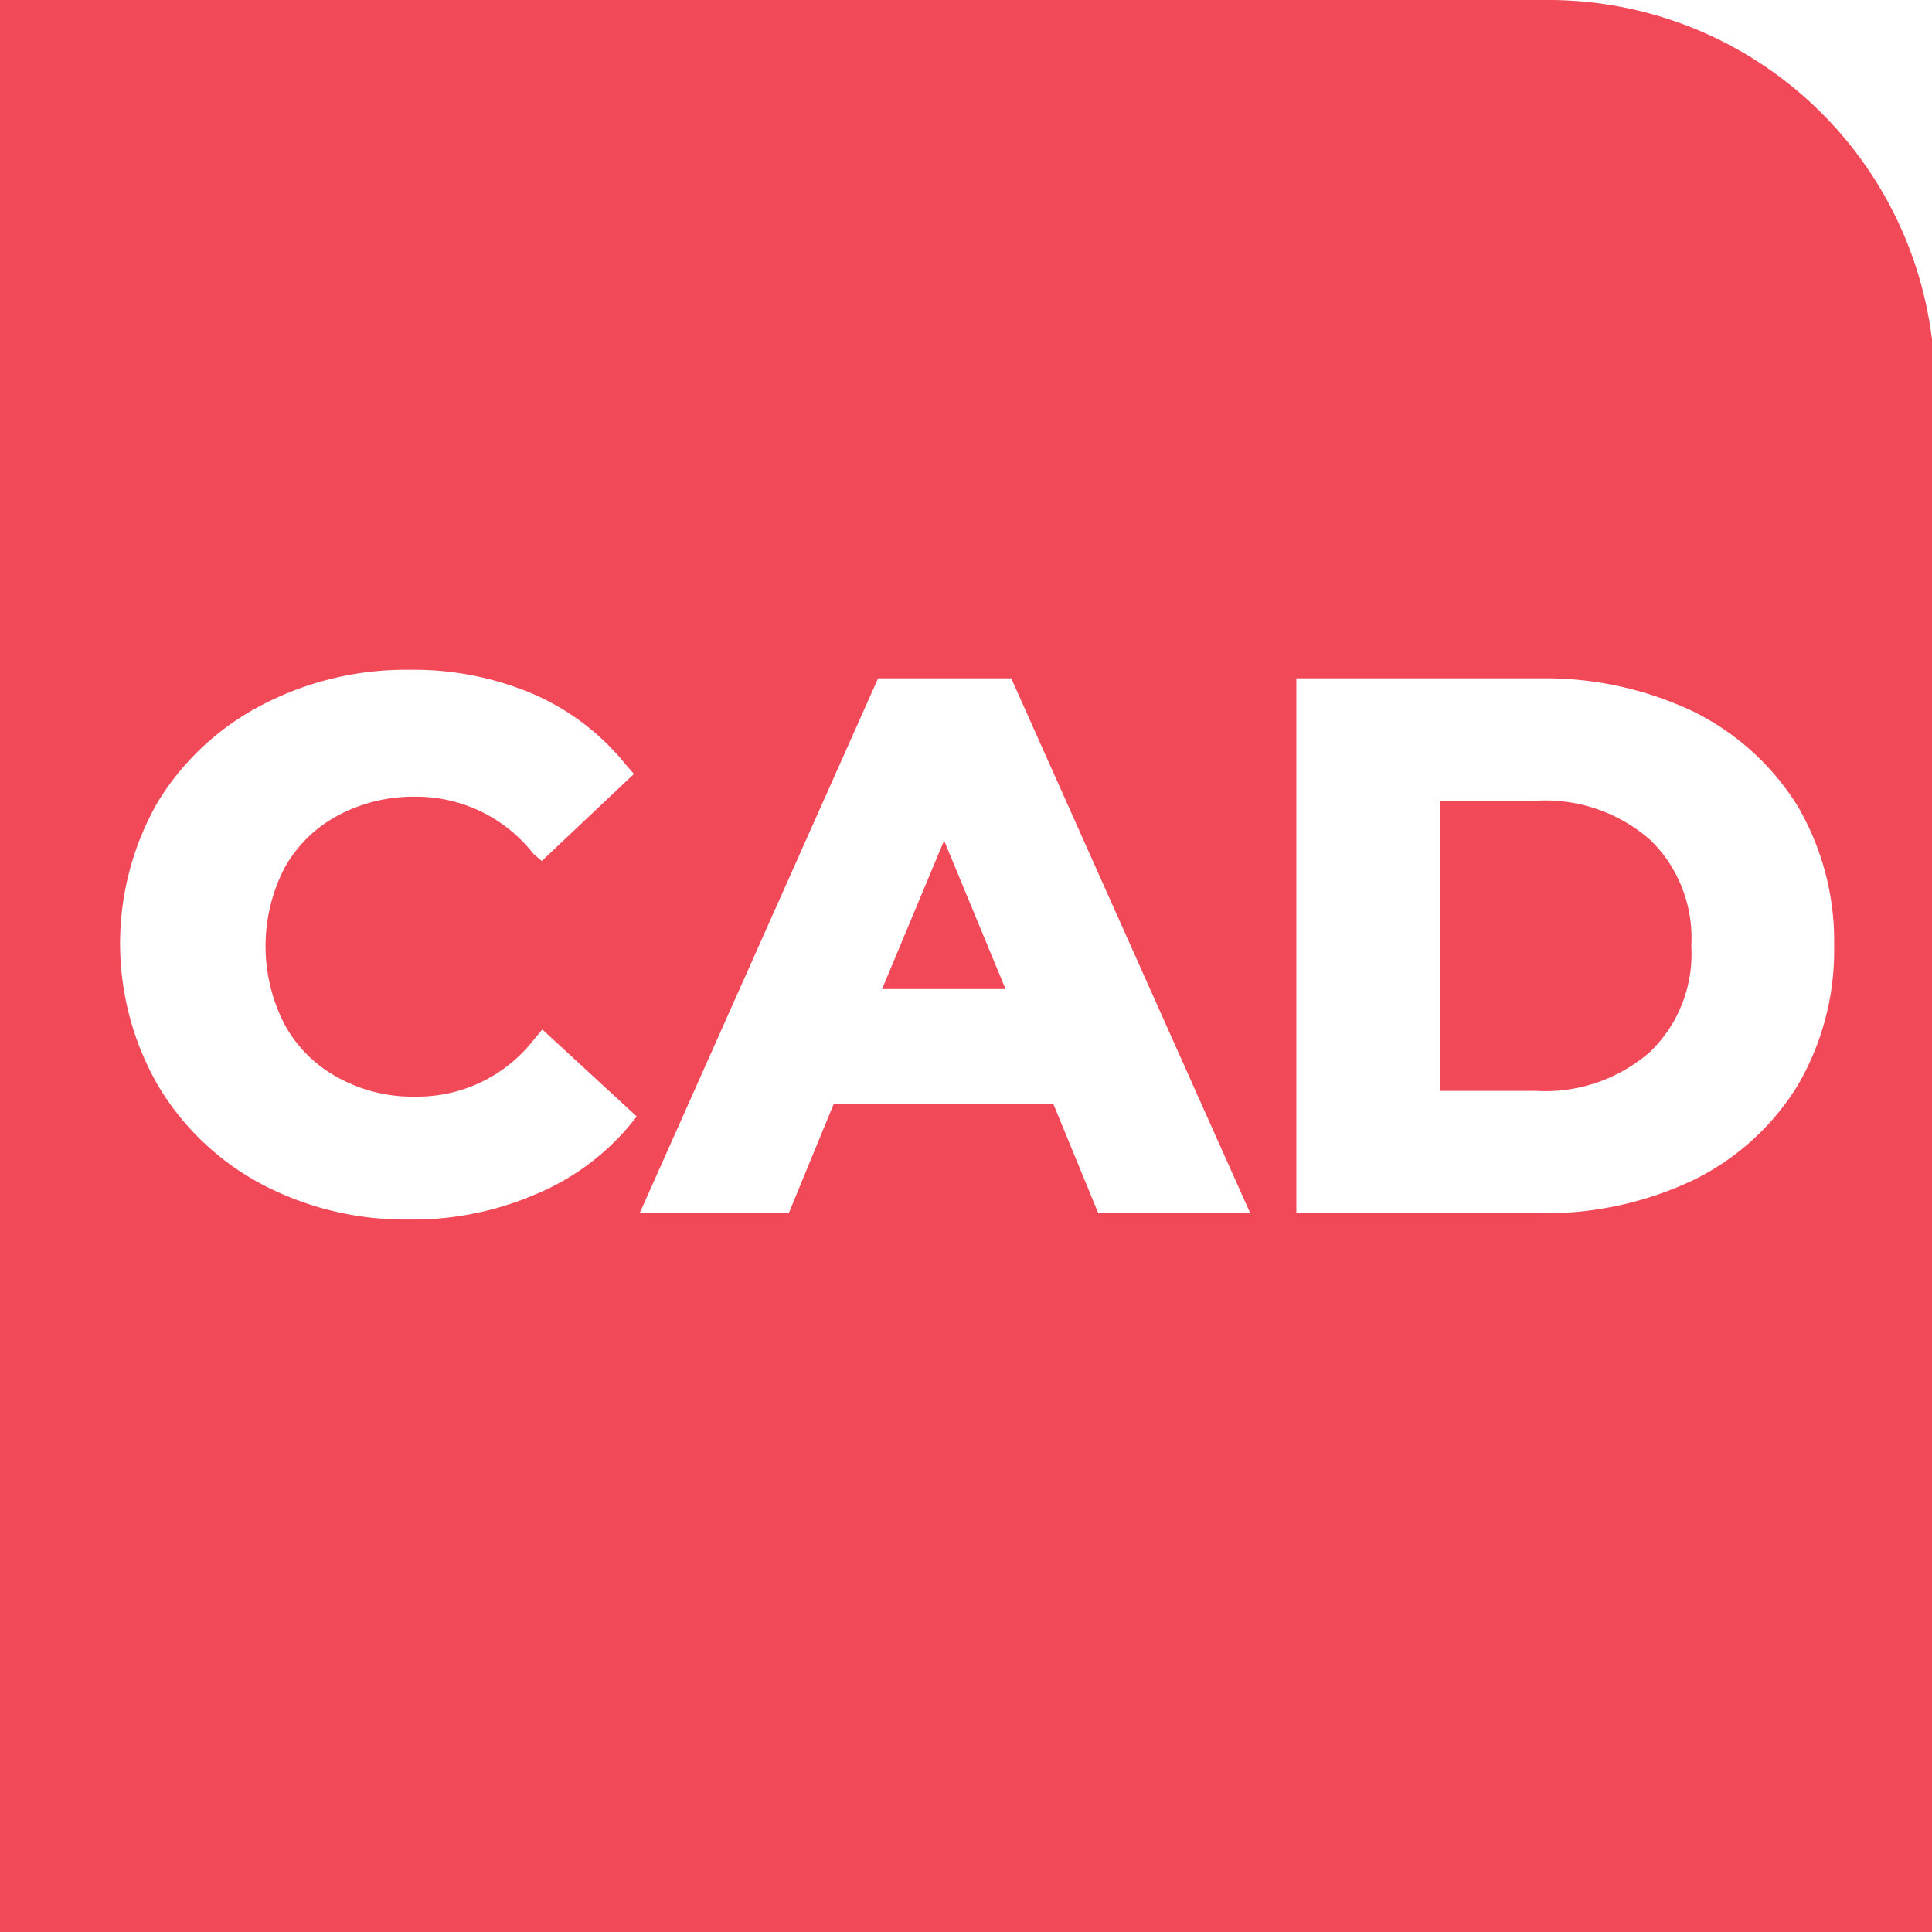 <svg xmlns="http://www.w3.org/2000/svg" viewBox="0 0 33.95 33.95"><defs><style>.cls-1{fill:#f24959;}</style></defs><g id="Layer_2" data-name="Layer 2"><g id="레이어_1" data-name="레이어 1"><path class="cls-1" d="M27.16,0H0V34H34V6.79A6.79,6.79,0,0,0,27.16,0ZM5,18a2.31,2.31,0,0,0,.93.93,2.7,2.7,0,0,0,1.37.34,2.59,2.59,0,0,0,2.08-1l.15-.18,1.66,1.53-.13.16A4.31,4.31,0,0,1,9.38,21a5.43,5.43,0,0,1-2.2.43,5.41,5.41,0,0,1-2.58-.62,4.66,4.66,0,0,1-1.82-1.73,5,5,0,0,1,0-5A4.66,4.66,0,0,1,4.6,12.39a5.45,5.45,0,0,1,2.59-.62,5.35,5.35,0,0,1,2.19.43A4.27,4.27,0,0,1,11,13.44l.14.16L9.52,15.13,9.37,15a2.61,2.61,0,0,0-2.08-1,2.81,2.81,0,0,0-1.37.34,2.31,2.31,0,0,0-.93.93A3,3,0,0,0,5,18ZM19.3,21.32l-.79-1.92H14.65l-.79,1.92H11.24l4.19-9.4h2.34l4.2,9.4Zm12.28-2.23a4.44,4.44,0,0,1-1.83,1.65,6.07,6.07,0,0,1-2.68.58H22.78v-9.4h4.29a6.07,6.07,0,0,1,2.68.58,4.5,4.5,0,0,1,1.83,1.65h0a4.69,4.69,0,0,1,.65,2.47A4.69,4.69,0,0,1,31.58,19.09Z"/><path class="cls-1" d="M27,14.07H25.3v5.1H27a2.8,2.8,0,0,0,2-.69,2.39,2.39,0,0,0,.72-1.86A2.4,2.4,0,0,0,29,14.76,2.8,2.8,0,0,0,27,14.07Z"/><polygon class="cls-1" points="15.5 17.38 17.67 17.38 16.59 14.77 15.5 17.38"/></g></g></svg>